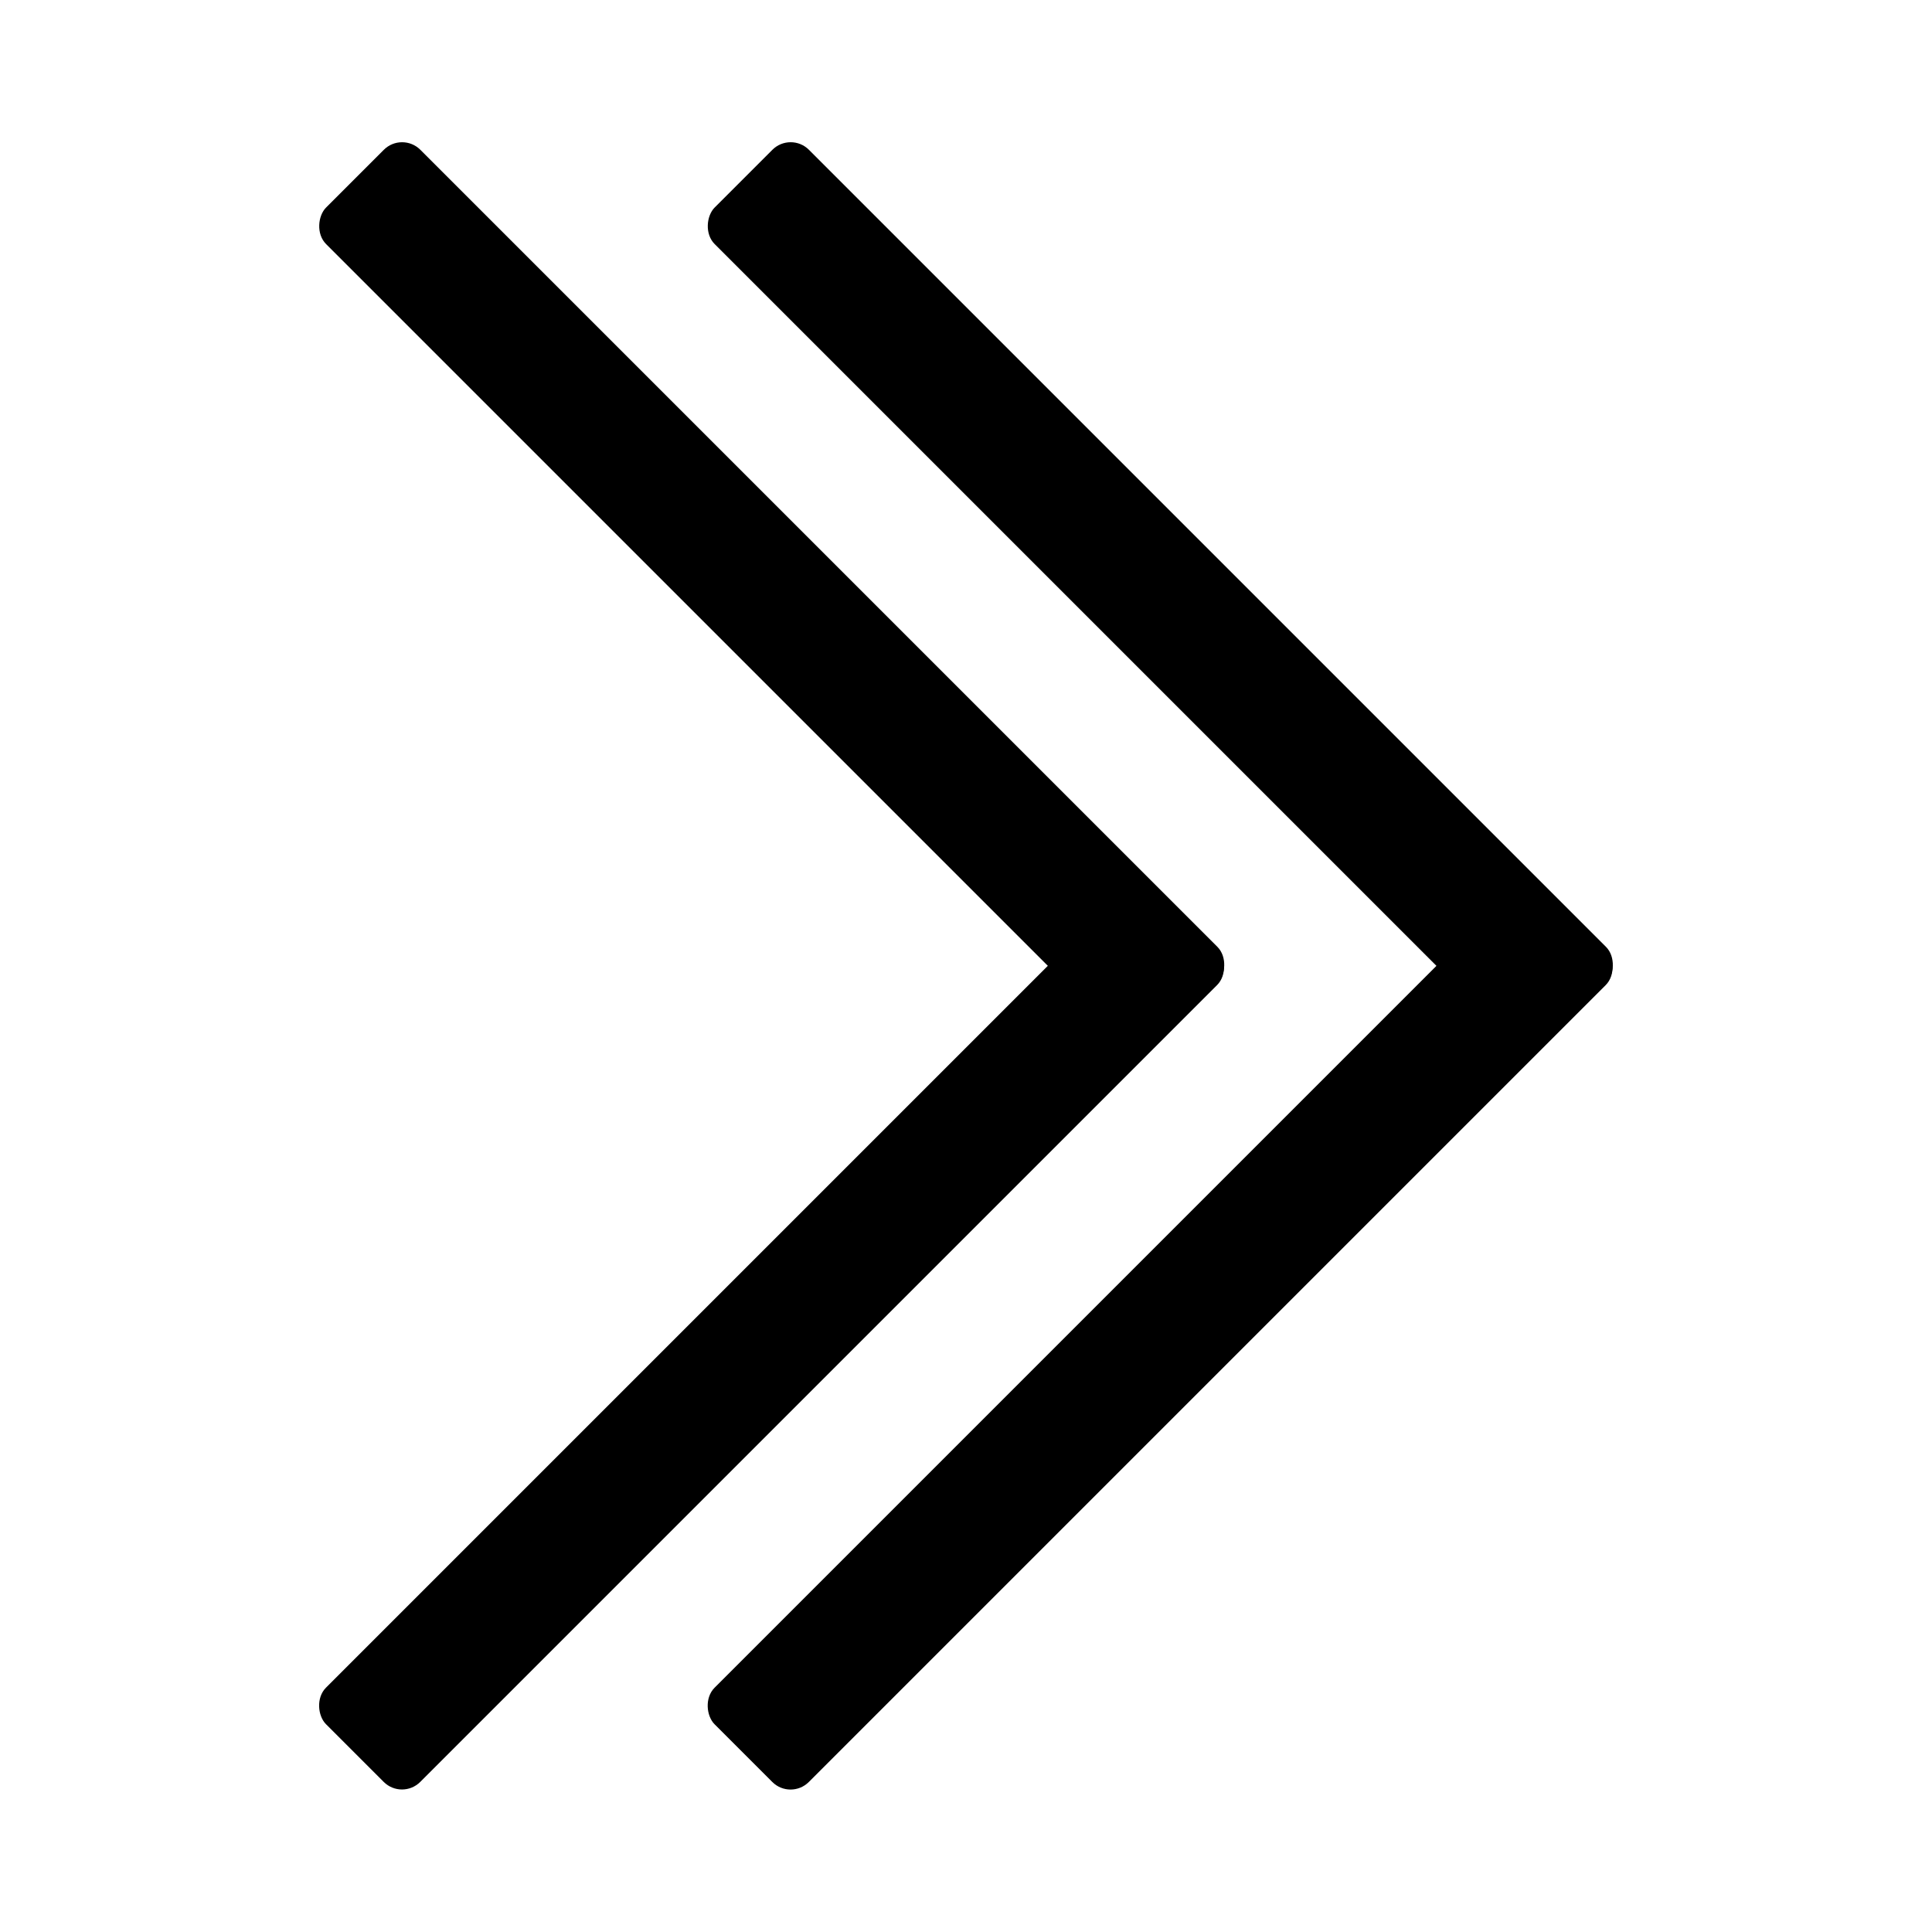<?xml version="1.0" encoding="UTF-8"?>
<svg width="500" height="500" version="1.1" viewBox="0 0 132.29 132.29" xmlns="http://www.w3.org/2000/svg">
<g stroke-width="0">
<rect transform="rotate(45)" x="44.65" y="-31.914" width="80.716" height="9.129" rx="1.769" ry="1.769" stop-color="#000000"/>
<rect transform="rotate(45)" x="25.837" y="-13.1" width="80.716" height="9.129" rx="1.769" ry="1.769" stop-color="#000000"/>
<rect transform="matrix(.707 -.707 -.707 -.707 0 0)" x="-48.894" y="-125.46" width="80.716" height="9.129" rx="1.769" ry="1.769" stop-color="#000000"/>
<rect transform="matrix(.707 -.707 -.707 -.707 0 0)" x="-67.708" y="-106.64" width="80.716" height="9.129" rx="1.769" ry="1.769" stop-color="#000000"/>
</g>
</svg>
